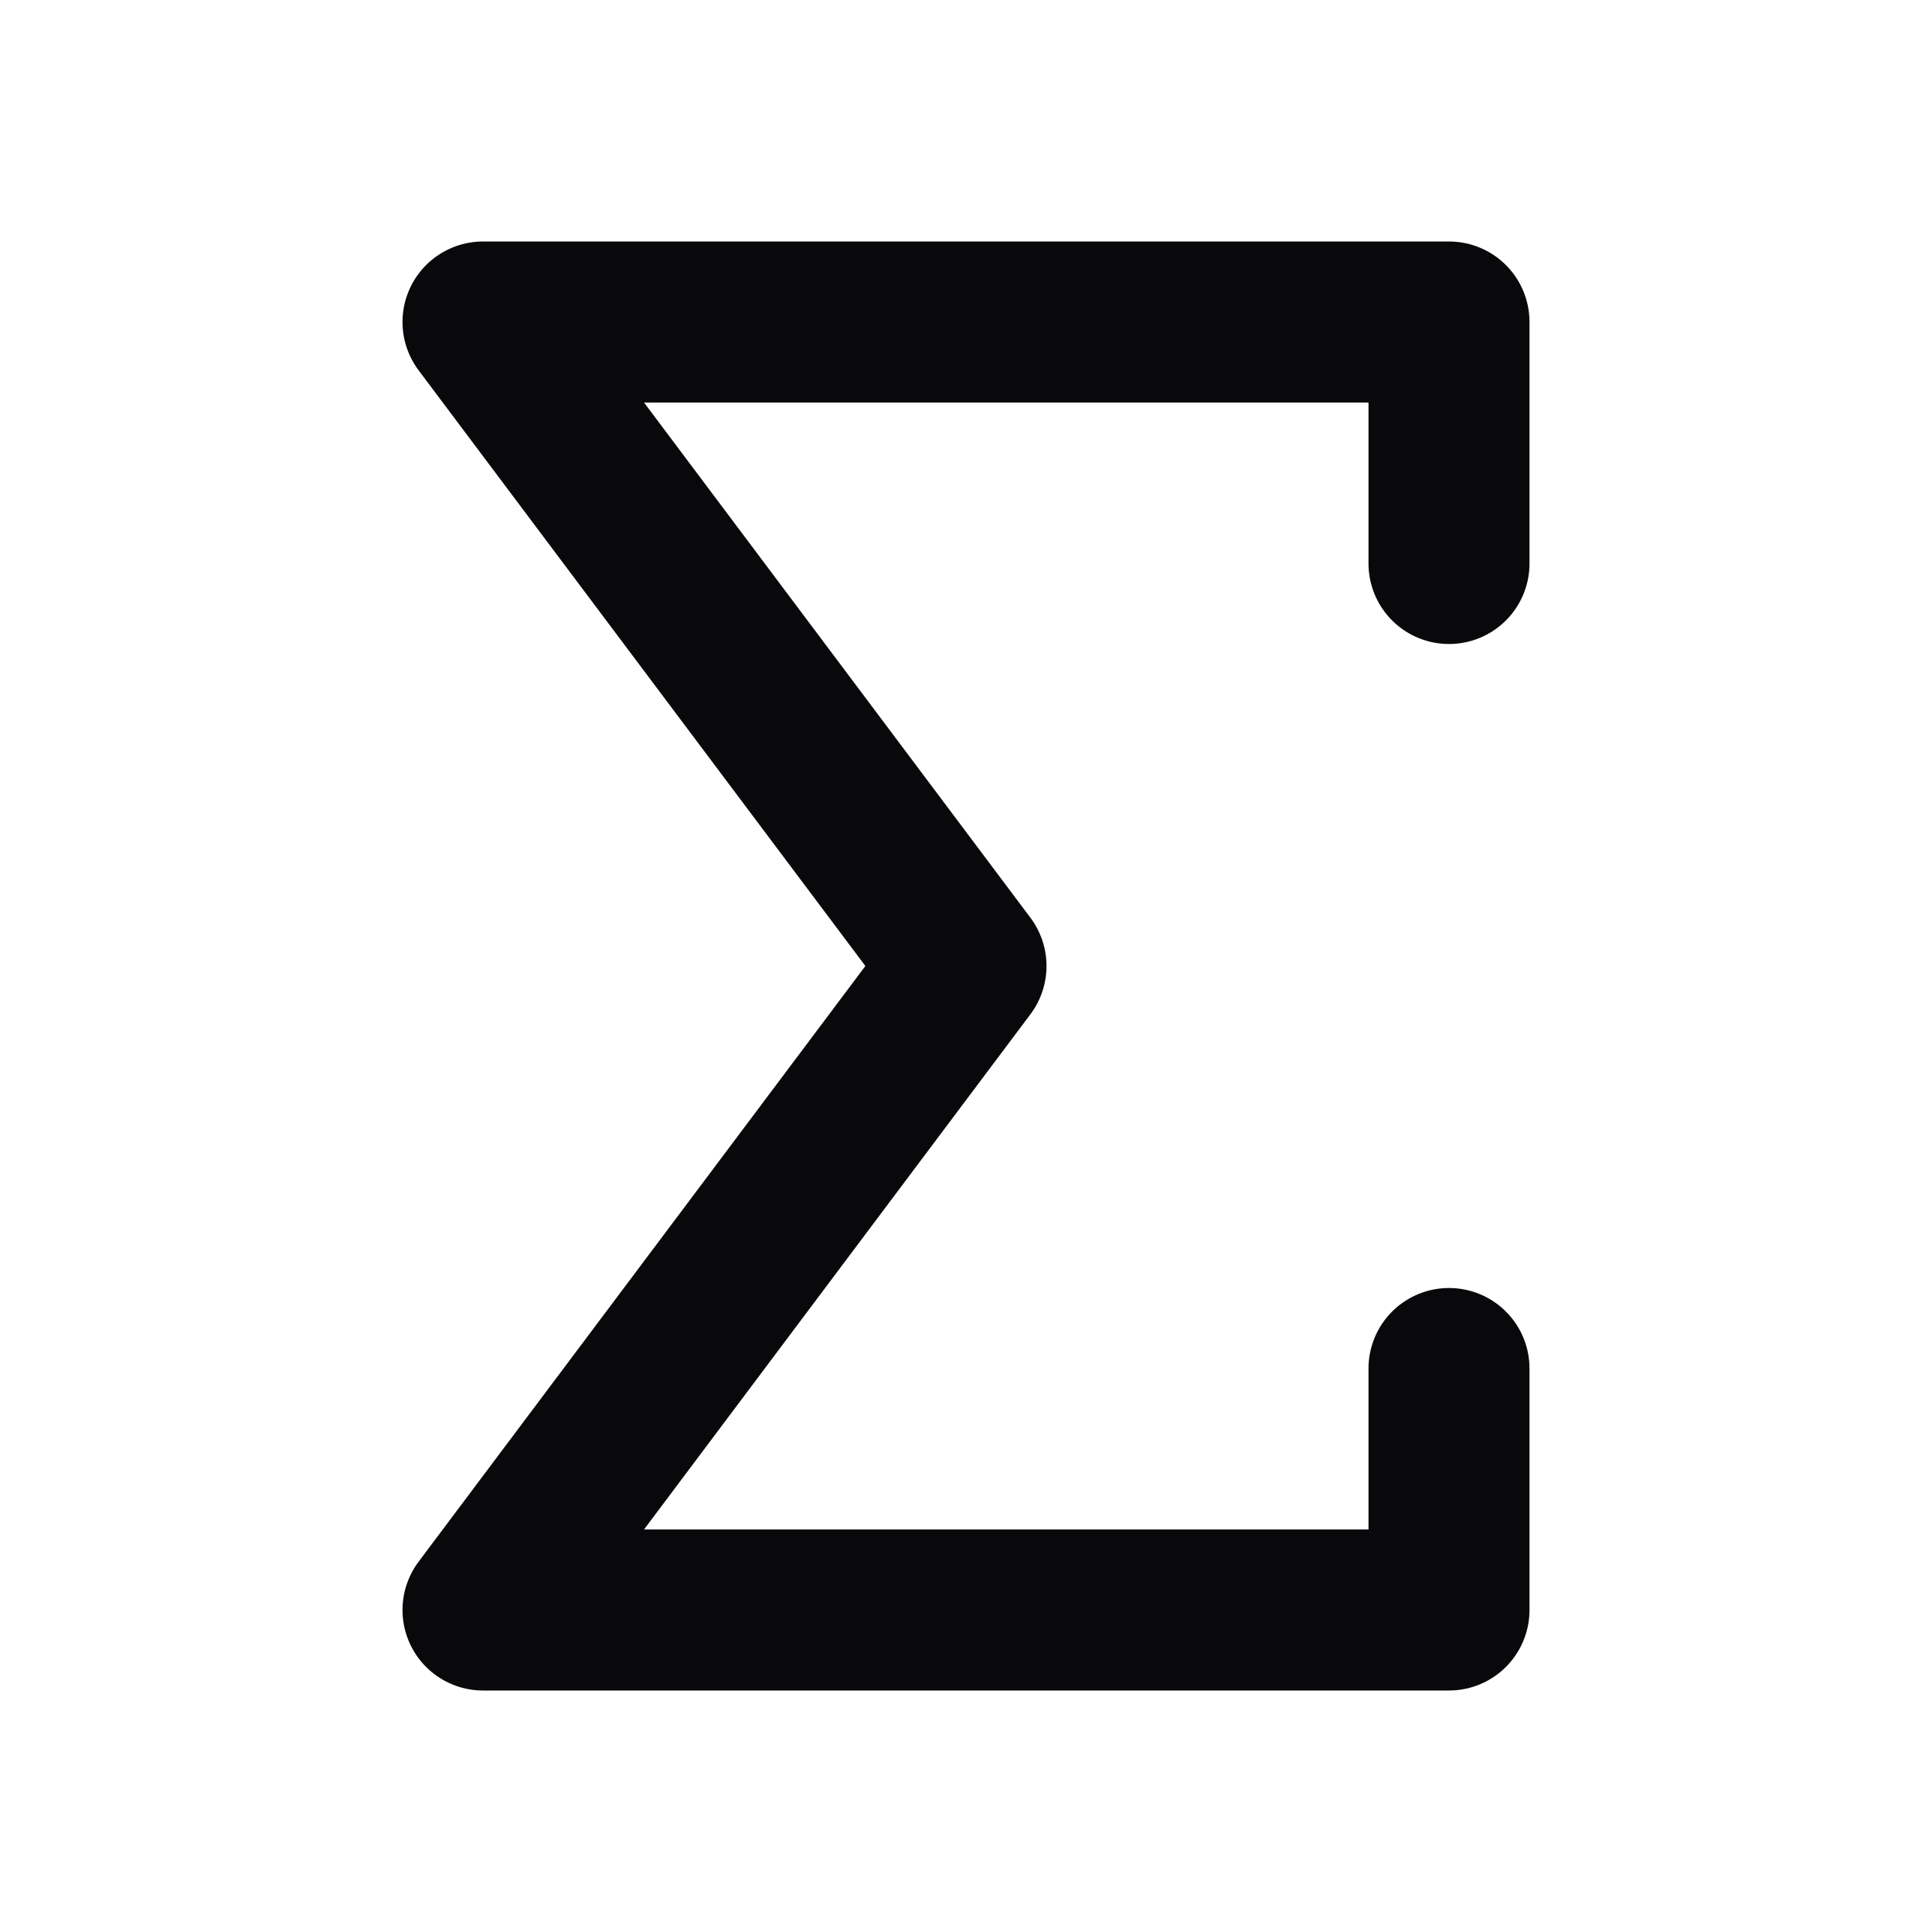 <svg width="24" height="24" viewBox="0 0 24 24" fill="none" xmlns="http://www.w3.org/2000/svg">
<path d="M18 7V4H6L12 12L6 20H18V17" stroke="#09090B" stroke-width="2" stroke-linecap="round" stroke-linejoin="round"/>
</svg>
